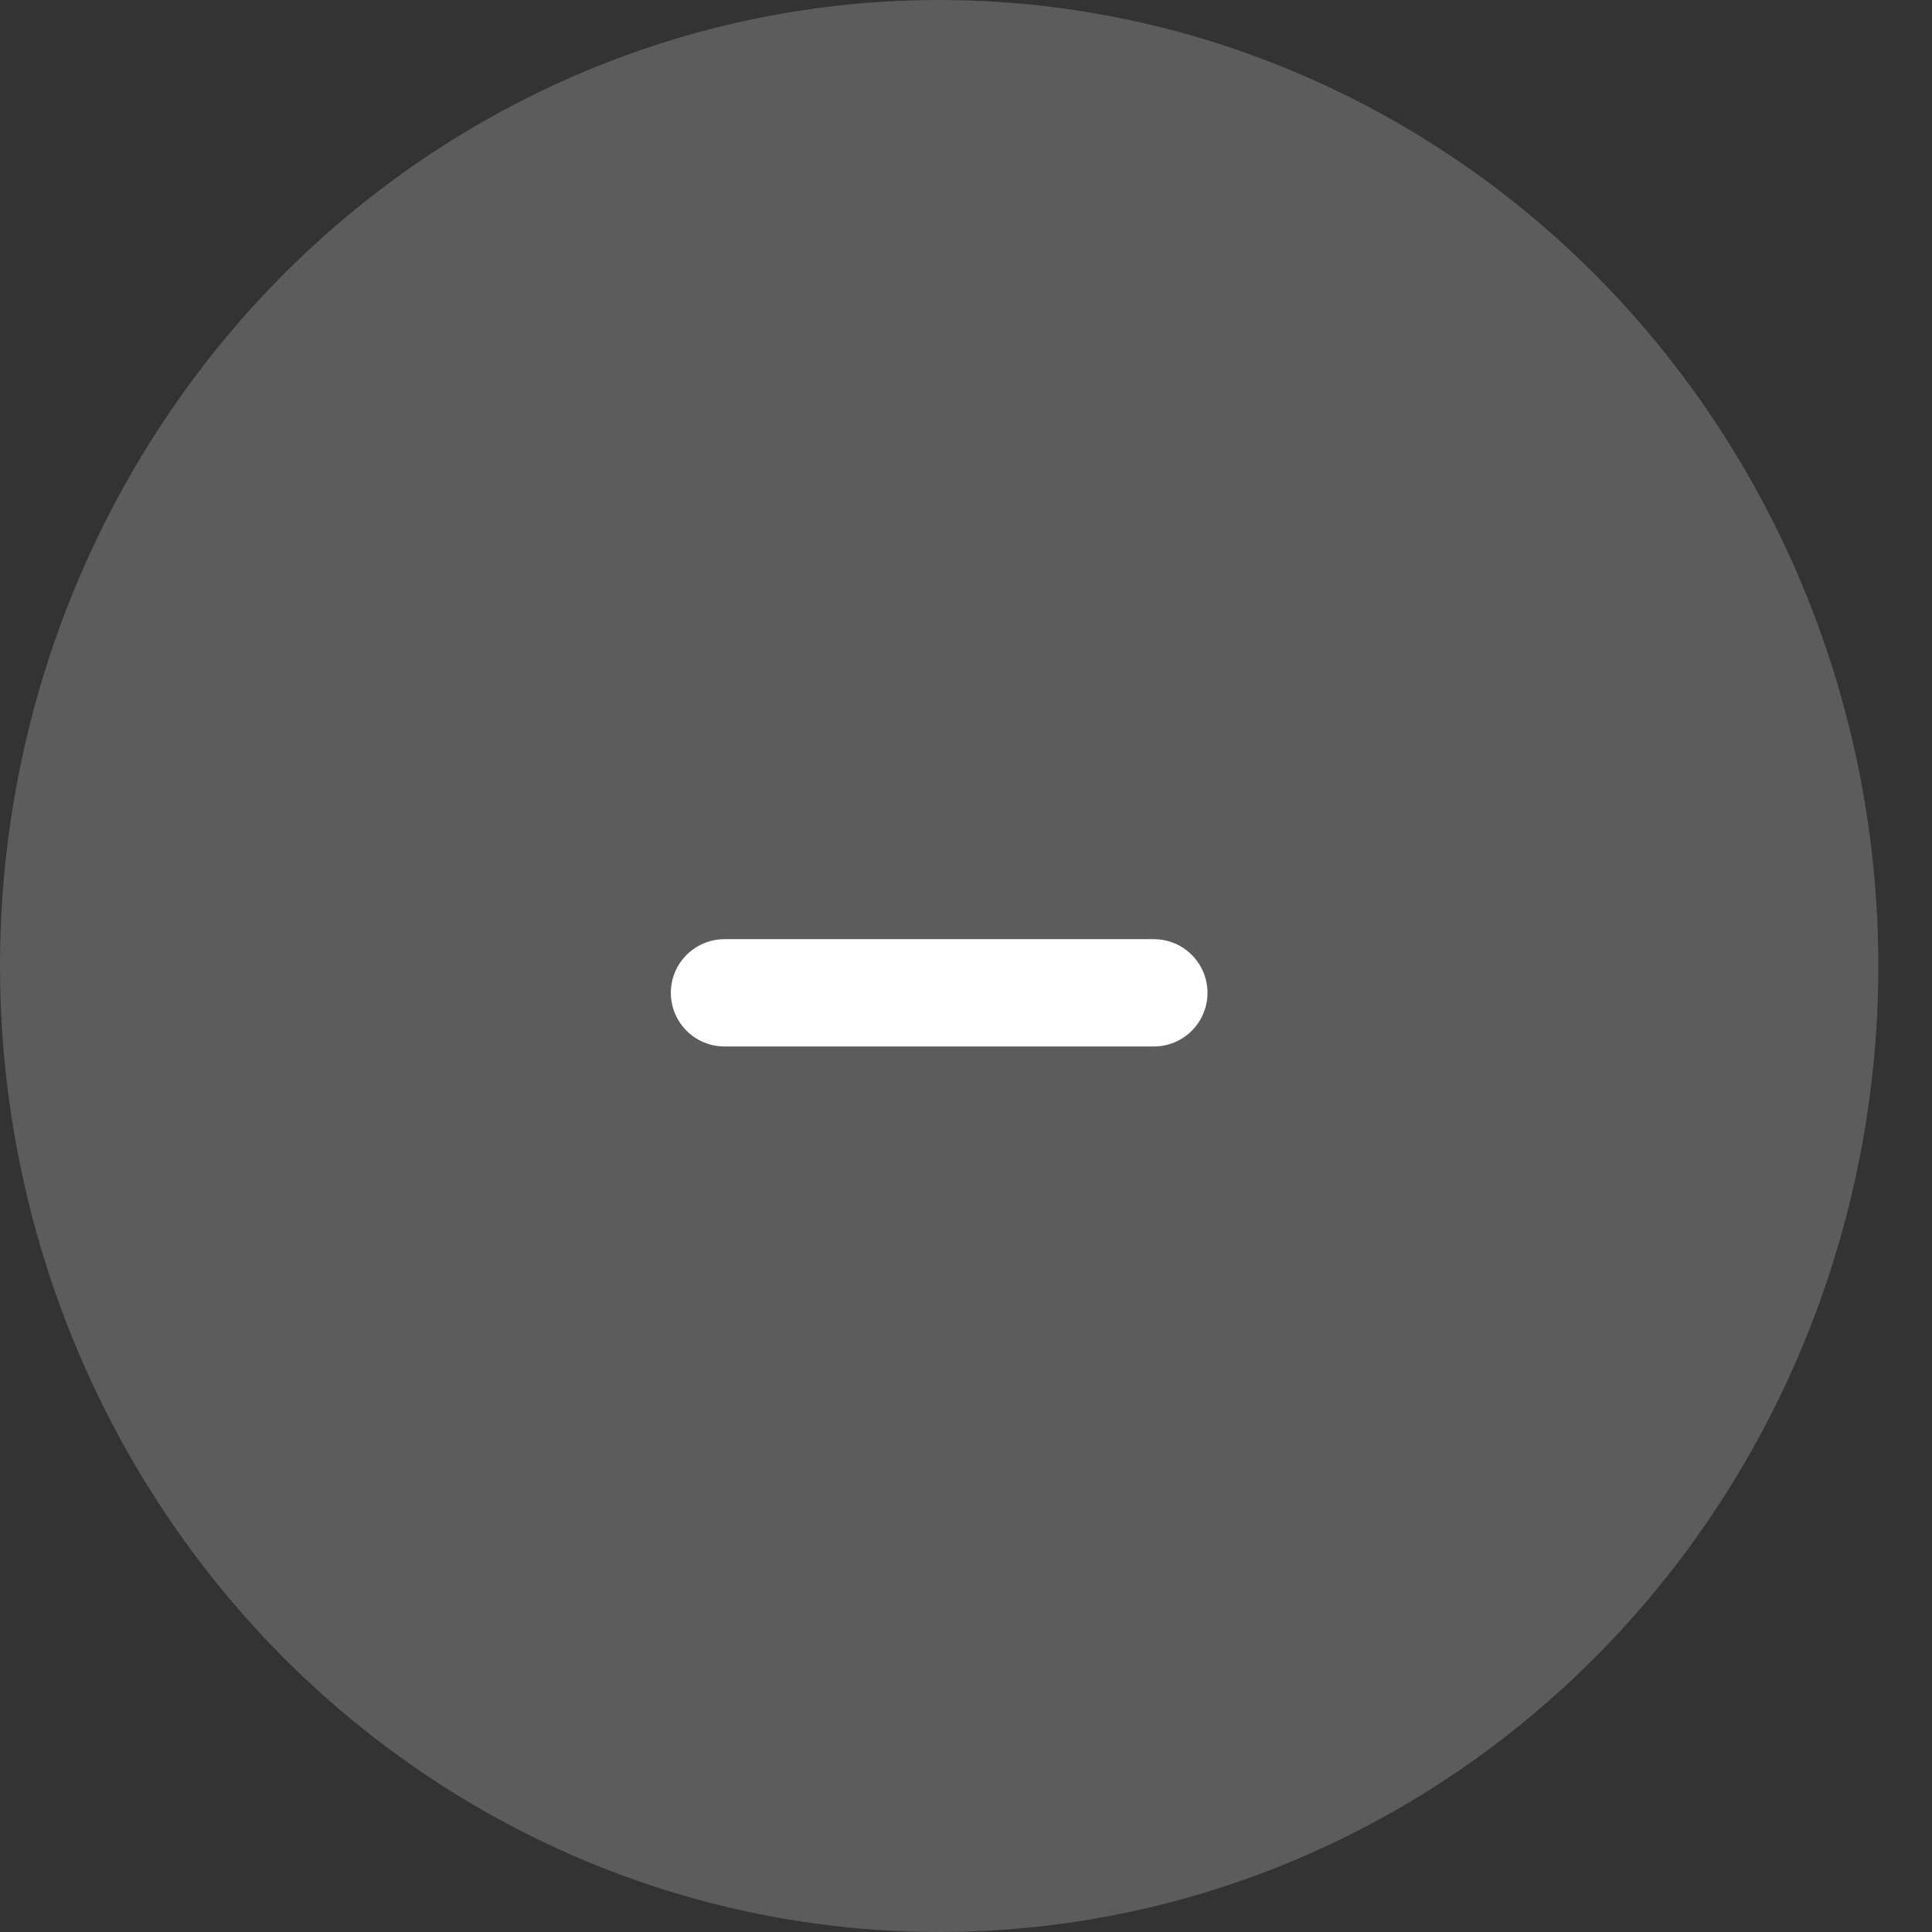 <svg xmlns="http://www.w3.org/2000/svg" width="35" height="35" viewBox="0 0 35 35">
    <rect x="0" y="0" width="35" height="35" fill="#333333" stroke="none"/>
    <g fill="none" fill-rule="evenodd">
        <ellipse cx="17.014" cy="17.5" fill="#FFF" fill-opacity=".2" rx="17.014" ry="17.5"/>
        <path stroke="#FFF" stroke-linecap="round" stroke-width="1.944" d="M13.125 17.986L20.903 17.986"/>
    </g>
</svg>
